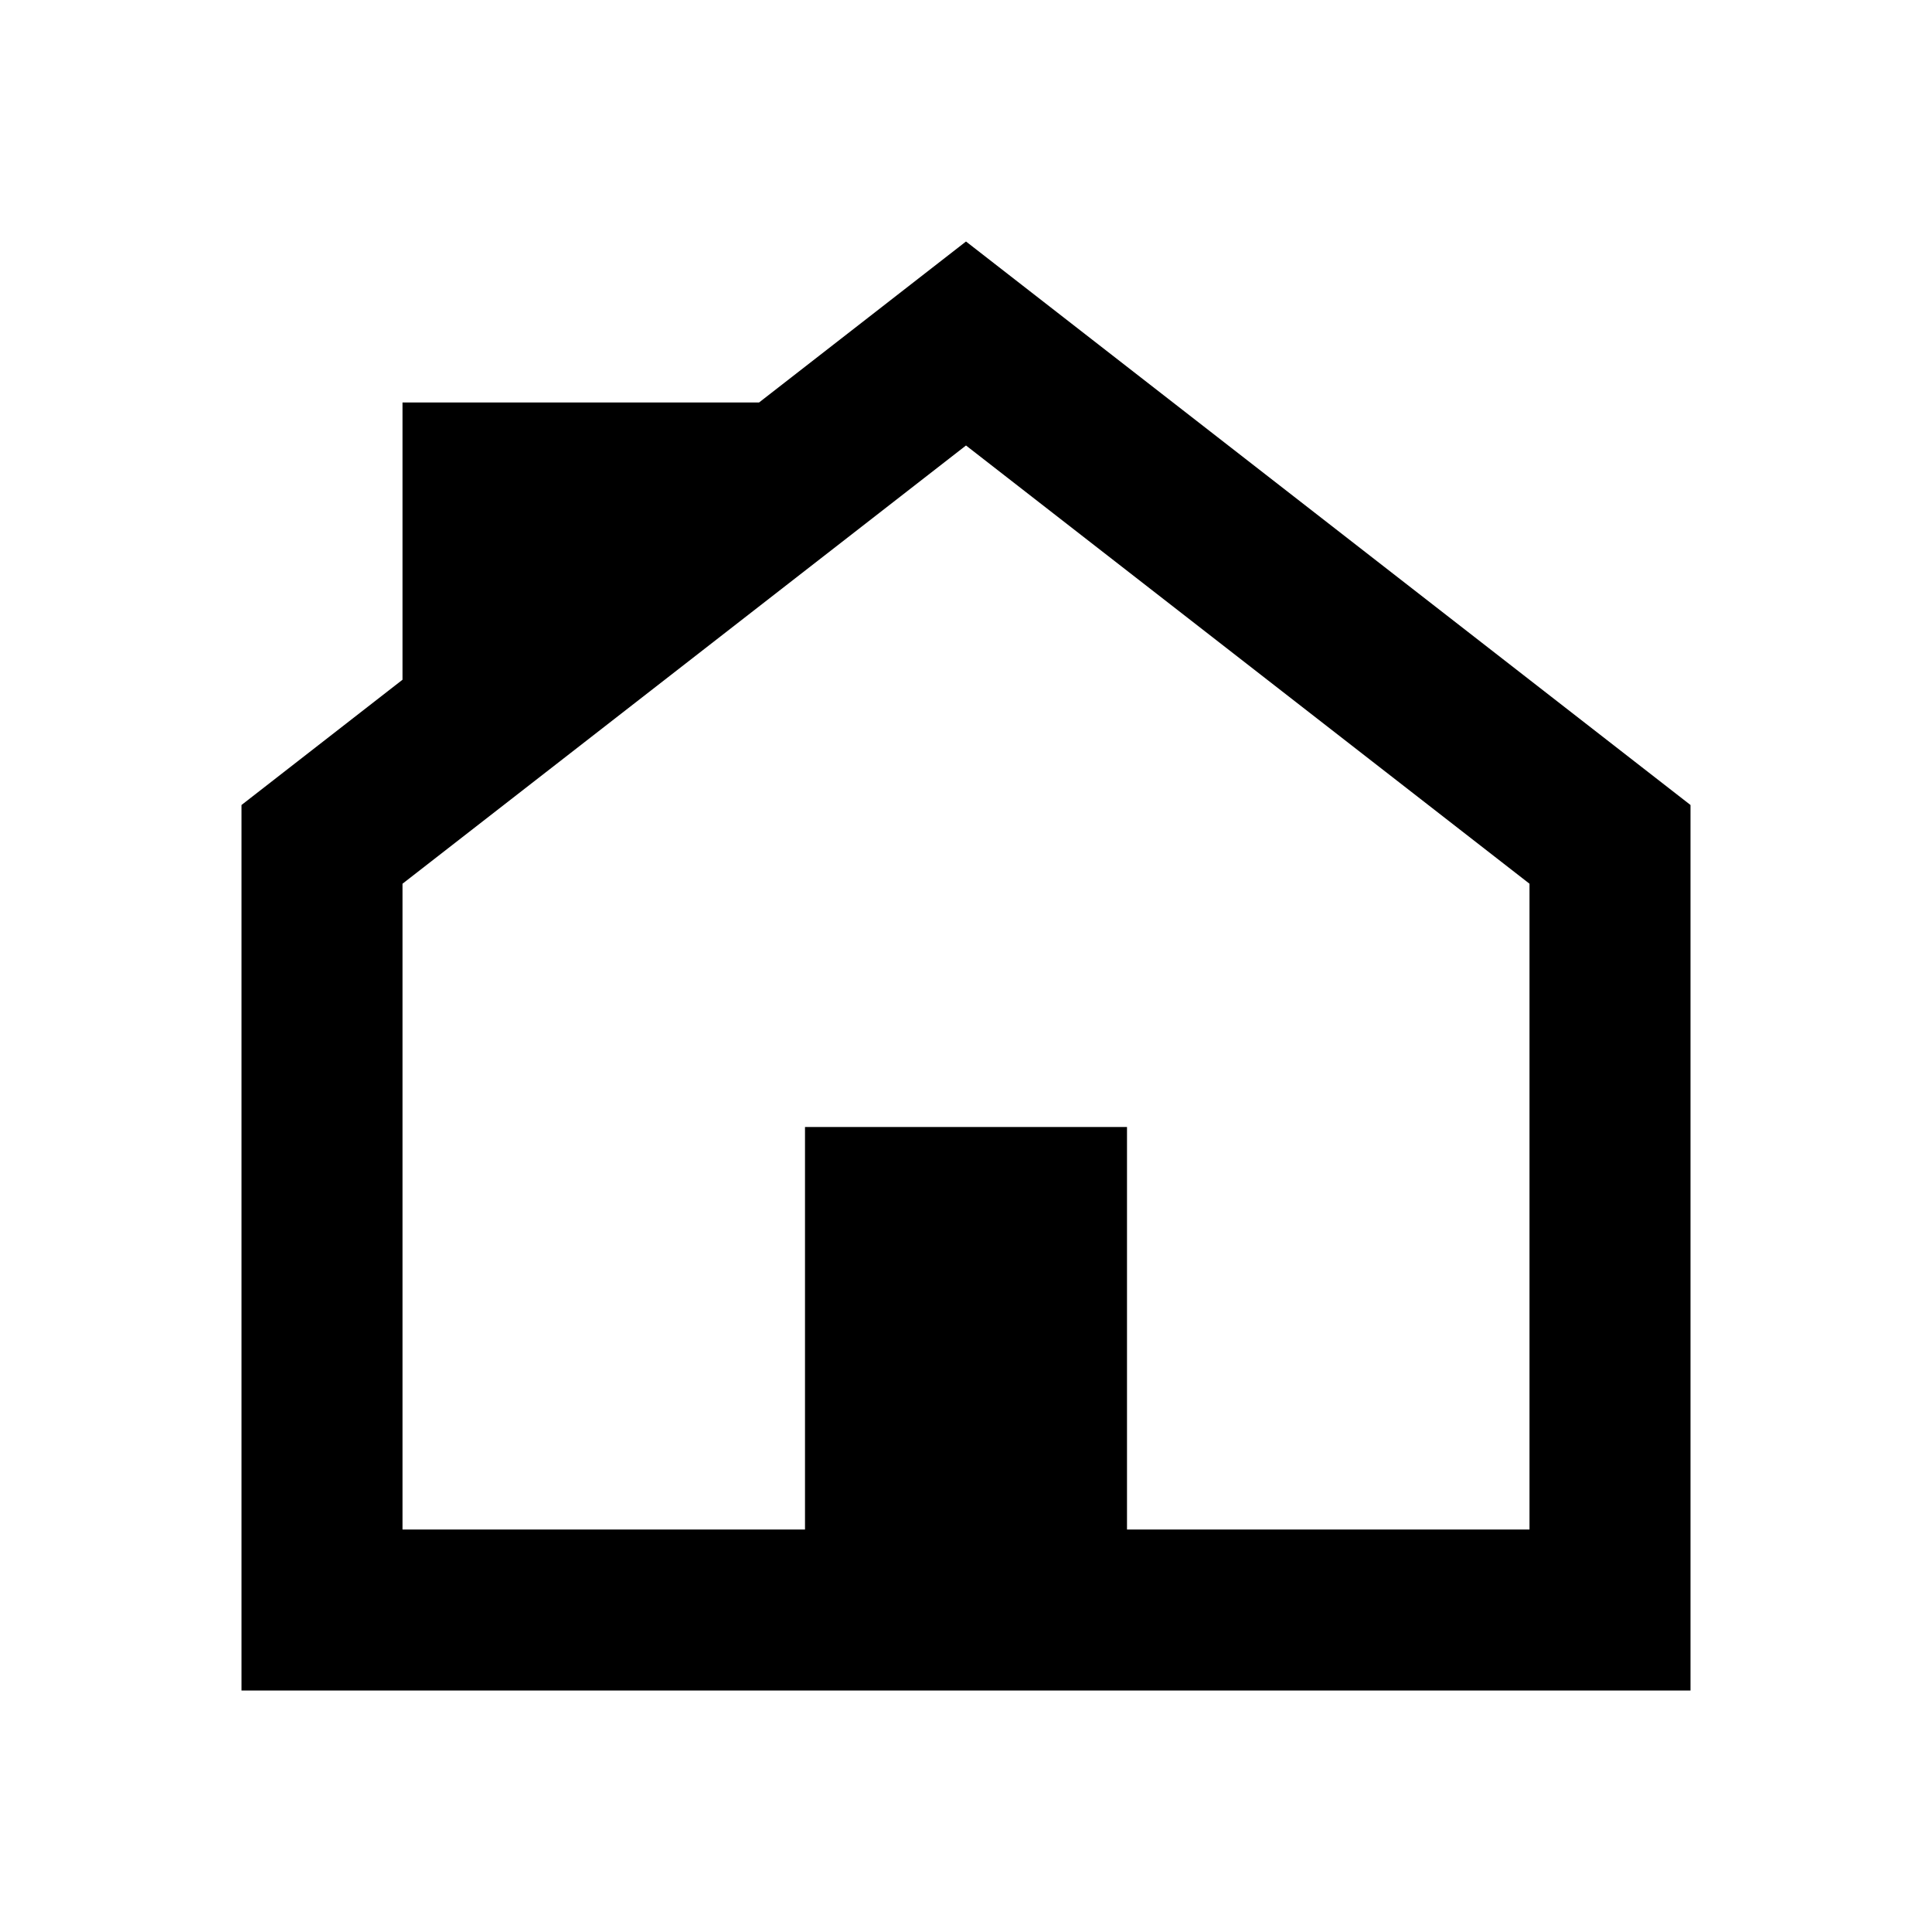 <svg xmlns="http://www.w3.org/2000/svg" viewBox="0 0 24 24" role="presentation" focusable="false" class="ccl-2608038983f5b413 ccl-ab78be2f3c0b8a03 ccl-728d4bf1d552a771"><path d="M3 10L5 8.444V5H9.429L12 3L21 10V21H3V10ZM14 19H19V10.978L12 5.534L5 10.978V19H10V14H14V19Z"></path></svg>